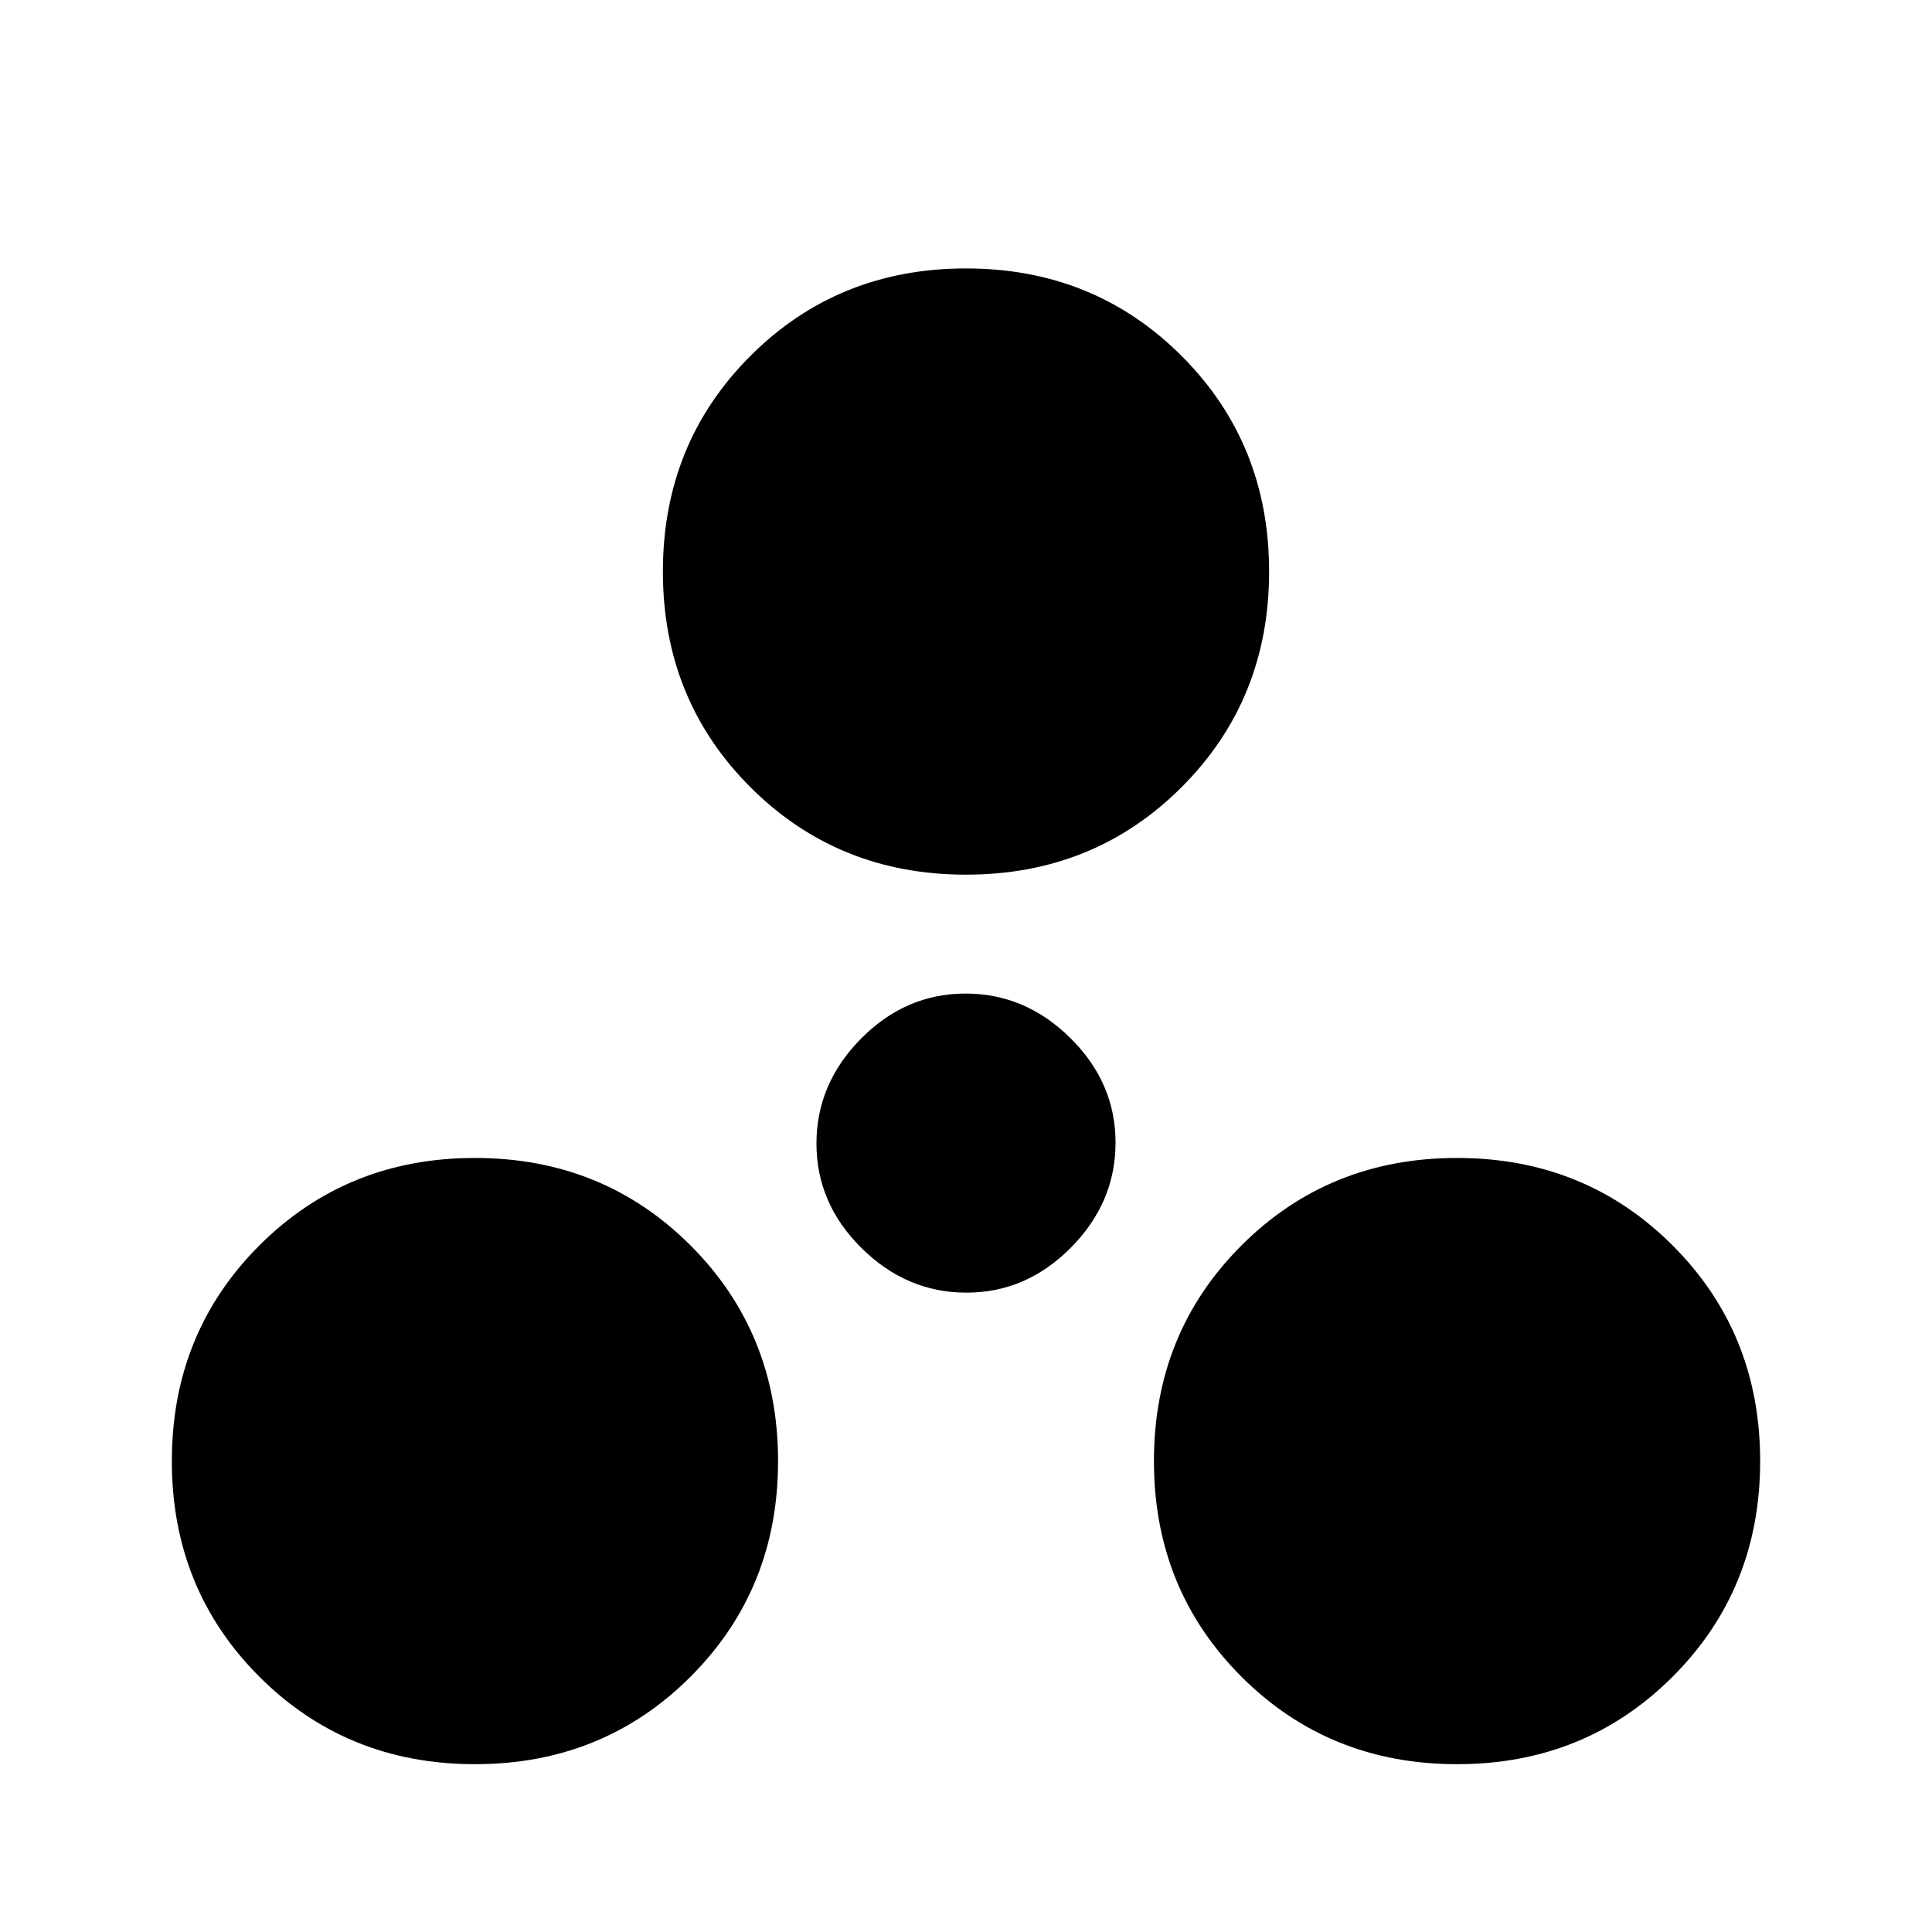 <svg xmlns="http://www.w3.org/2000/svg" height="20" viewBox="0 -960 960 960" width="20"><path d="M236-83.386q-63.653 0-107.134-43.48Q85.386-170.347 85.386-234t43.48-107.134q43.481-43.48 107.134-43.48t107.134 43.48q43.48 43.481 43.48 107.134t-43.48 107.134Q299.653-83.386 236-83.386Zm488 0q-63.653 0-107.134-43.48-43.48-43.481-43.48-107.134t43.48-107.134q43.481-43.48 107.134-43.48t107.134 43.48q43.48 43.481 43.48 107.134t-43.48 107.134Q787.653-83.386 724-83.386ZM480.222-317.693q-29.76 0-52.145-22.162-22.384-22.162-22.384-51.923 0-29.76 22.162-52.145 22.162-22.384 51.923-22.384 29.76 0 52.145 22.162 22.384 22.162 22.384 51.923 0 29.76-22.162 52.145-22.162 22.384-51.923 22.384ZM480-525.386q-63.653 0-107.134-43.48-43.48-43.481-43.48-107.134t43.48-107.134q43.481-43.48 107.134-43.48t107.134 43.48q43.48 43.481 43.48 107.134t-43.48 107.134q-43.481 43.48-107.134 43.48Z"/></svg>